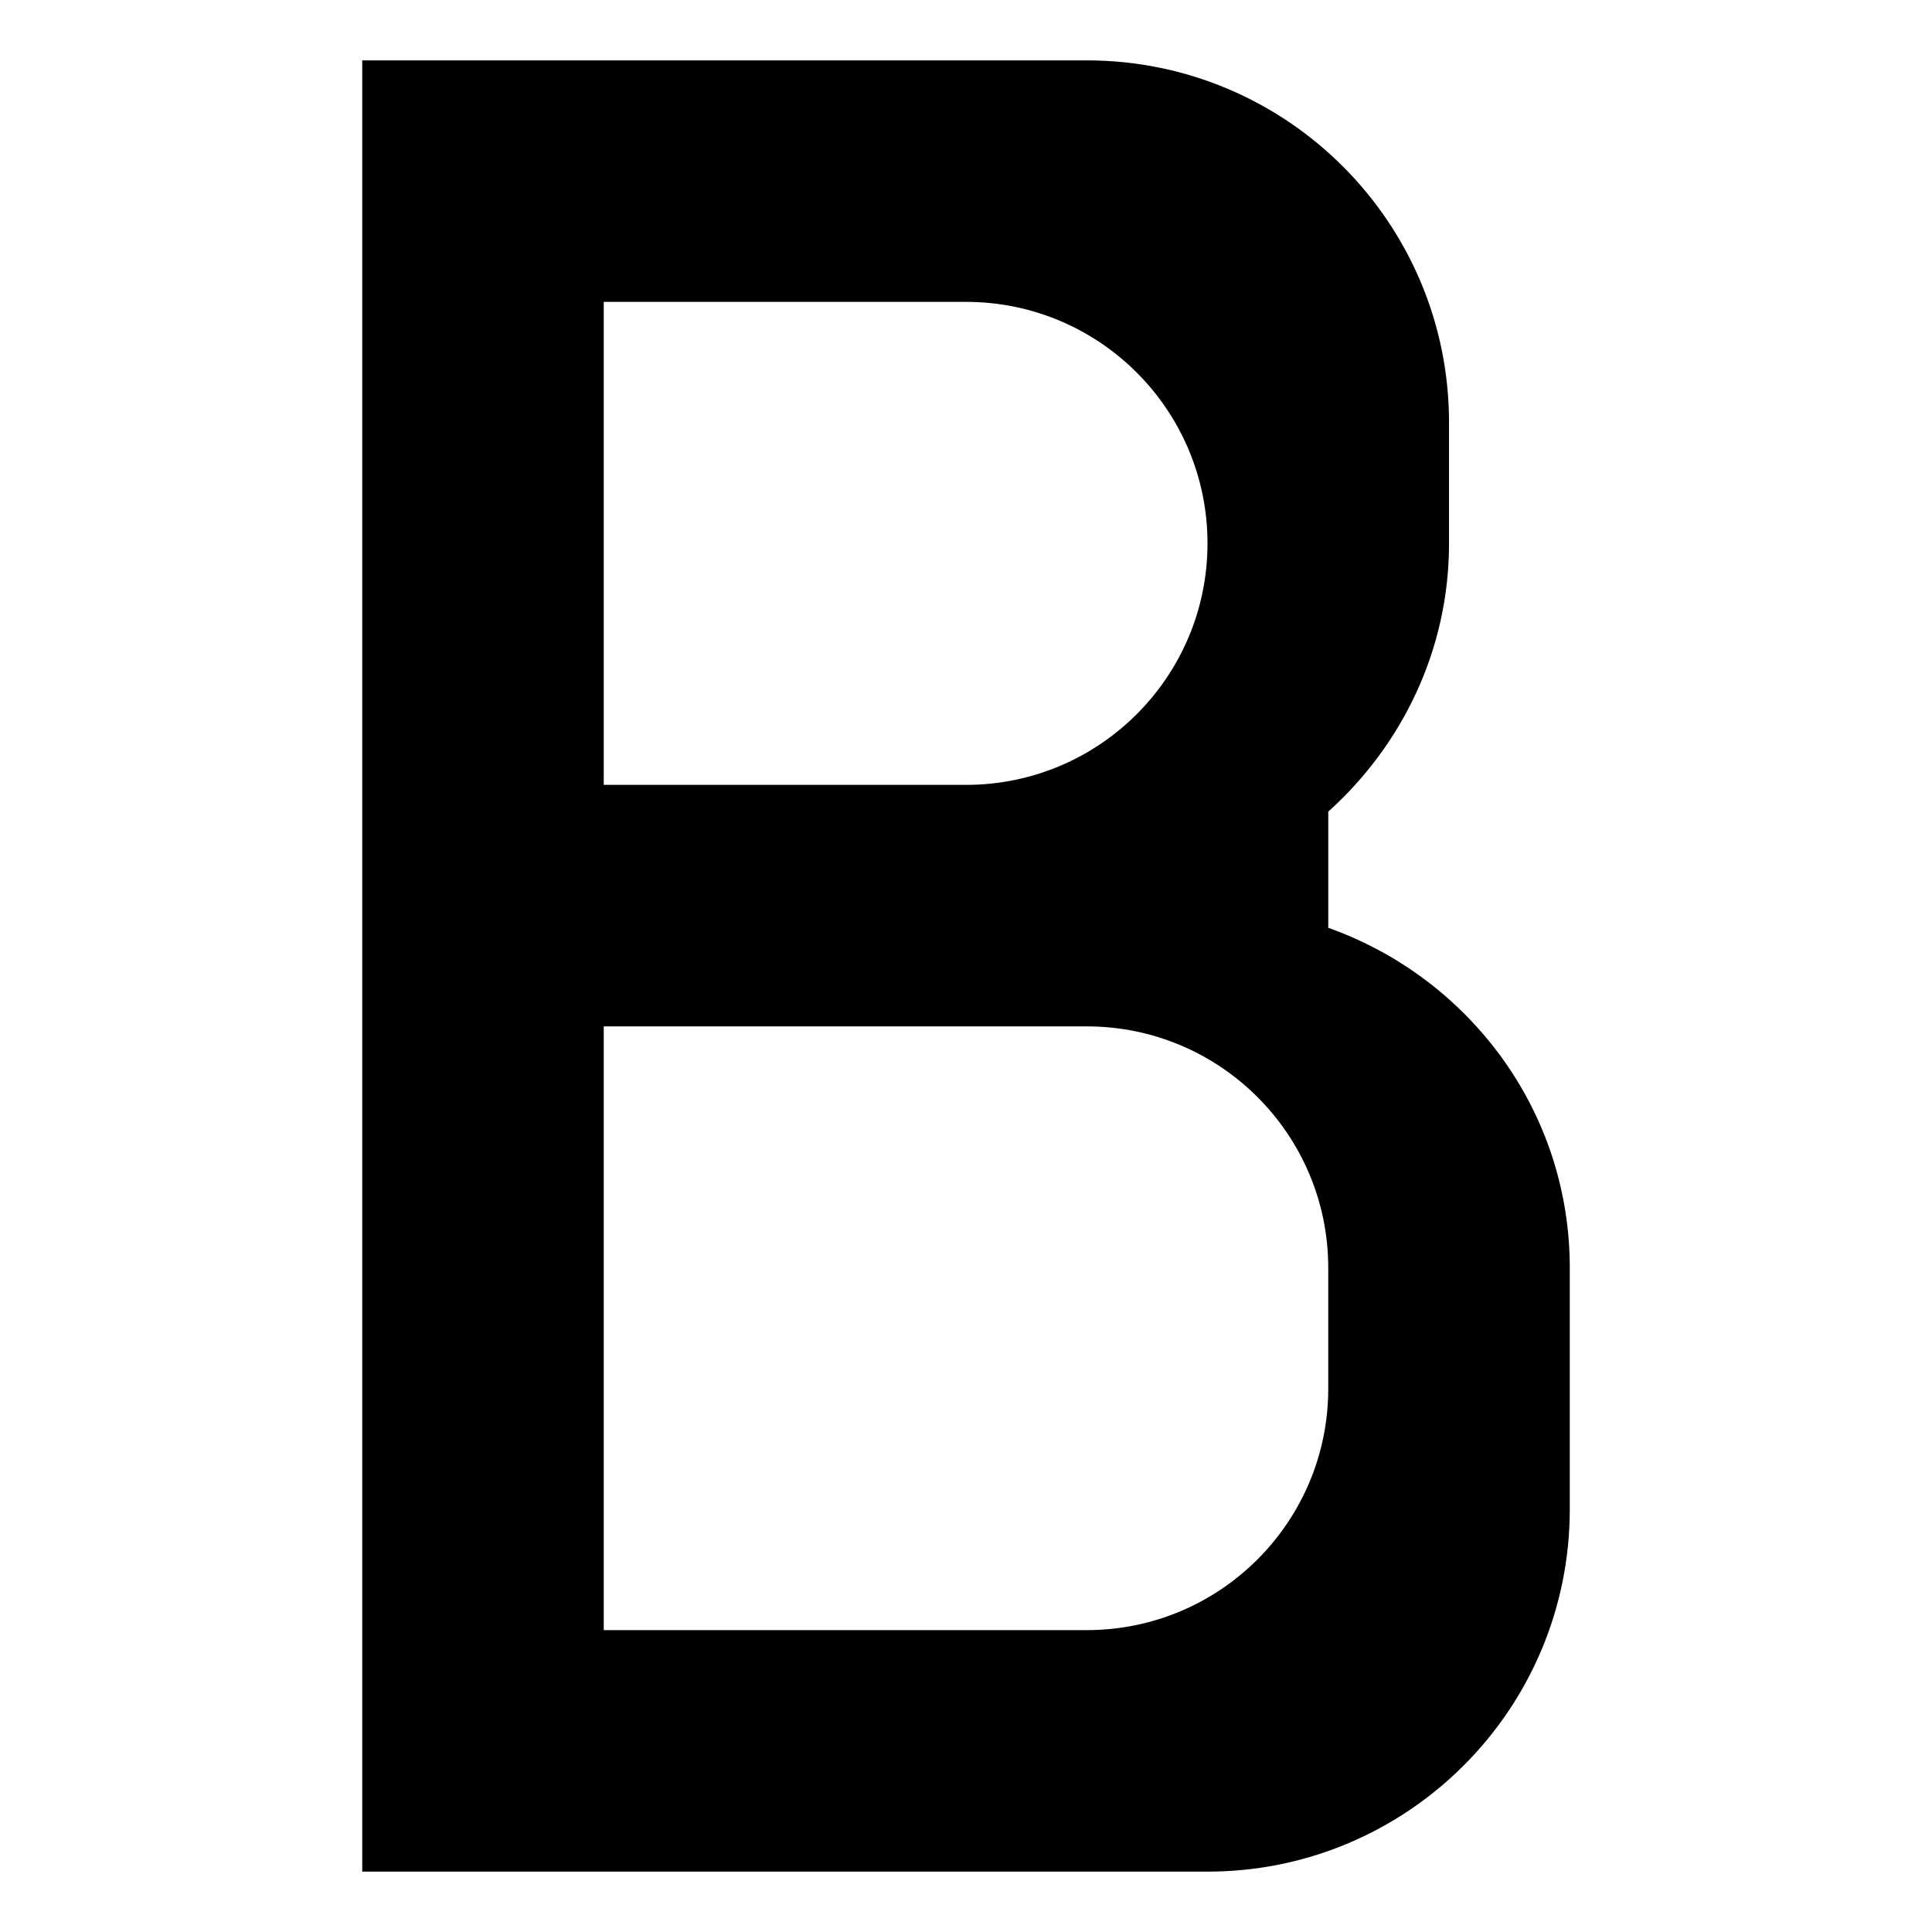<svg xmlns="http://www.w3.org/2000/svg" width="64" height="64" viewBox="0 0 64 64"><path fill-rule="evenodd" clip-rule="evenodd" d="M40,62H28h-4h-4v-0.735h0v0.734h-8V2h8v0.735h0V2h4h4h8.001 c6.627,0,12,5.372,12,12v4c0,3.54-1.562,6.69-4,8.886v3.849c4.65,1.653,8,6.048,8,11.265v8C52,56.627,46.628,62,40,62z M20,29.265 v1.47l0,0L20,29.265L20,29.265z M32,10h-4c-1.076,0-1.45,0-1.566,0c0.012,0-0.001,0-0.05,0c-0.22,0-1.37,0-6.384,0v16 c5.996,0,3.582,0,8,0h4c4.419,0,8-3.582,8-8C40,13.582,36.419,10,32,10z M44,42c0-4.418-3.582-8-8-8h-4c-4.418,0-1.093,0-12,0v20 c3.84,0,5.874,0,8,0c1.192,0,2.412,0,4,0h4c4.418,0,8-3.582,8-8V42z"/></svg>